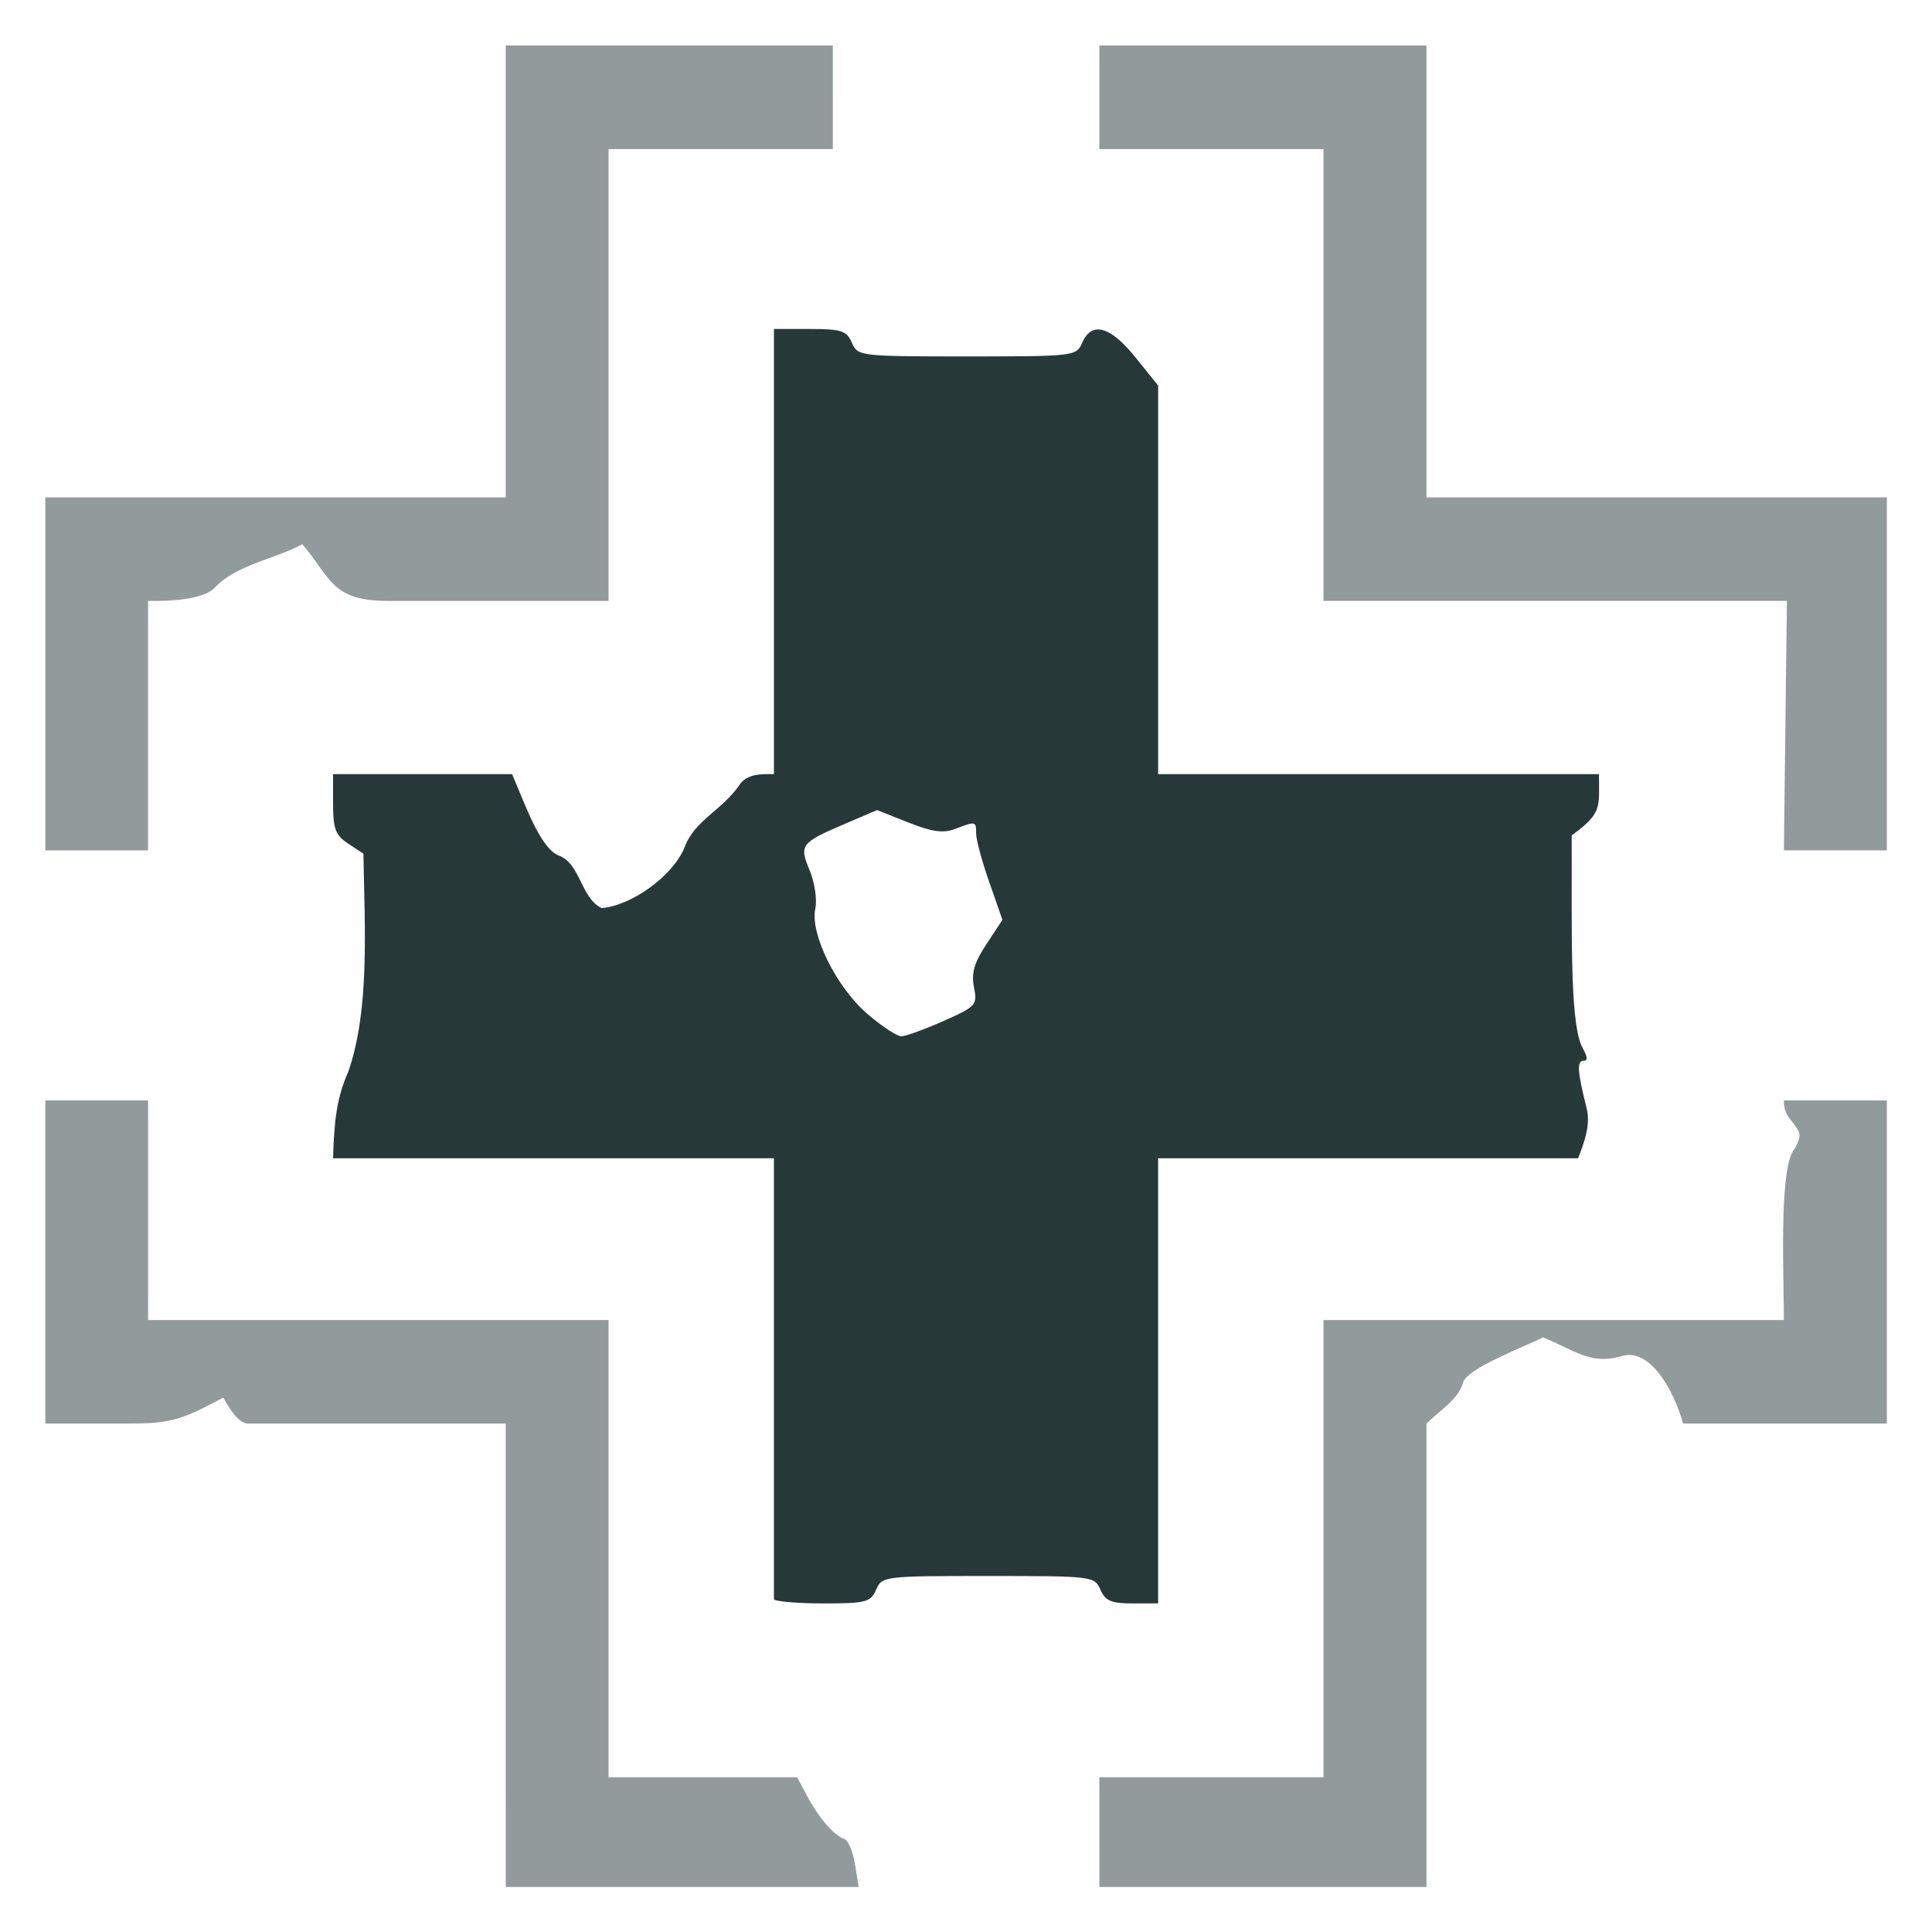 <?xml version="1.0" encoding="UTF-8" standalone="no"?>
<svg
   width="512"
   height="512"
   viewBox="0 0 135.467 135.467"
   version="1.1"
   id="svg8"
   inkscape:version="1.1.1 (3bf5ae0d25, 2021-09-20)"
   sodipodi:docname="Combat_Revive.svg"
   xmlns:inkscape="http://www.inkscape.org/namespaces/inkscape"
   xmlns:sodipodi="http://sodipodi.sourceforge.net/DTD/sodipodi-0.dtd"
   xmlns="http://www.w3.org/2000/svg"
   xmlns:svg="http://www.w3.org/2000/svg"
   xmlns:rdf="http://www.w3.org/1999/02/22-rdf-syntax-ns#"
   xmlns:cc="http://creativecommons.org/ns#"
   xmlns:dc="http://purl.org/dc/elements/1.1/">
  <defs
     id="defs2" />
  <sodipodi:namedview
     id="base"
     pagecolor="#ffffff"
     bordercolor="#666666"
     borderopacity="1.0"
     inkscape:pageopacity="0.0"
     inkscape:pageshadow="2"
     inkscape:zoom="0.98994949"
     inkscape:cx="208.5965"
     inkscape:cy="331.83511"
     inkscape:document-units="mm"
     inkscape:current-layer="layer1"
     inkscape:document-rotation="0"
     showgrid="false"
     inkscape:pagecheckerboard="true"
     inkscape:object-nodes="true"
     fit-margin-top="0"
     fit-margin-left="0"
     fit-margin-right="0"
     fit-margin-bottom="0"
     inkscape:window-width="1366"
     inkscape:window-height="697"
     inkscape:window-x="-8"
     inkscape:window-y="-8"
     inkscape:window-maximized="1"
     units="px" />
  <g
     inkscape:label="Layer 1"
     inkscape:groupmode="layer"
     id="layer1"
     transform="translate(-59.626,-110.158)">
    <path
       style="fill:#000000;stroke-width:0.265"
       id="path853"
       d="" />
    <path
       style="fill:#000000;stroke-width:0.265"
       id="path849"
       d="" />
    <g
       id="g1312"
       transform="matrix(1.204,0,0,1.212,-24.882,-35.316)">
      <path
         style="fill:#273839;fill-opacity:0.5;stroke-width:0.353"
         d="m 174.254,154.792 h -26.988 v -26.139 h -13.053 v -5.997 l 19.051,-4e-4 v 26.148 h 26.811 v 20.419 h -5.997 z"
         id="path1304"
         sodipodi:nodetypes="ccccccccccc" />
      <path
         style="fill:#273839;fill-opacity:0.5;stroke-width:0.353"
         d="m 72.83,148.804 h 26.811 v -26.147 h 19.05 l 3.1e-4,5.997 h -13.062 v 26.139 H 92.752 c -3.263,-0.003 -3.29,-1.333 -4.955,-3.28 -1.59,0.859 -3.874,1.187 -5.127,2.542 -0.663,0.647 -2.509,0.762 -3.857,0.739 v 14.431 h -5.983 z"
         id="path1302"
         sodipodi:nodetypes="cccccccccccccc" />
      <path
         id="path1298"
         style="fill:#273839;fill-opacity:1;stroke-width:0.353"
         d="m 115.261,139.06 v 25.753 c -0.663,0.002 -1.551,-0.056 -2.003,0.618 -1.018,1.482 -2.627,2.053 -3.199,3.616 -0.685,1.664 -3.087,3.374 -4.83,3.517 -1.229,-0.578 -1.237,-2.636 -2.546,-3.056 -1.063,-0.497 -1.894,-2.901 -2.672,-4.695 H 89.587 v 1.714 c 0,1.459 0.14,1.824 0.883,2.31 l 0.883,0.578 c 0.073,4.251 0.382,9.018 -0.883,12.621 -0.656,1.465 -0.825,2.805 -0.884,5.002 h 25.674 v 25.517 c 0.13,0.129 1.443,0.236 2.919,0.236 2.444,0 2.715,-0.071 3.032,-0.794 0.343,-0.78 0.459,-0.793 6.532,-0.793 6.073,0 6.189,0.014 6.532,0.793 0.283,0.645 0.631,0.794 1.854,0.794 h 1.506 v -25.753 h 24.456 c 0.352,-0.878 0.726,-1.914 0.516,-2.821 -0.566,-2.247 -0.603,-2.823 -0.18,-2.823 0.306,0 0.138,-0.369 -0.136,-0.87 -0.694,-1.571 -0.551,-6.811 -0.571,-12.167 1.815,-1.311 1.583,-1.622 1.59,-3.544 h -25.674 v -22.48 l -1.325,-1.635 c -1.463,-1.805 -2.545,-2.1 -3.096,-0.844 -0.343,0.781 -0.452,0.794 -6.708,0.794 -6.256,0 -6.365,-0.013 -6.708,-0.794 -0.308,-0.702 -0.606,-0.794 -2.562,-0.794 z m 6.006,27.834 1.821,0.717 c 1.392,0.548 2.036,0.635 2.732,0.371 1.196,-0.454 1.219,-0.449 1.215,0.271 -0.002,0.34 0.342,1.602 0.765,2.804 l 0.769,2.186 -0.937,1.413 c -0.709,1.069 -0.884,1.674 -0.721,2.487 0.206,1.028 0.129,1.113 -1.782,1.956 -1.099,0.485 -2.203,0.882 -2.454,0.882 -0.251,0 -1.144,-0.588 -1.984,-1.306 -1.795,-1.534 -3.338,-4.638 -3.021,-6.079 0.113,-0.515 -0.033,-1.51 -0.326,-2.209 -0.623,-1.489 -0.54,-1.596 2.127,-2.731 z"
         sodipodi:nodetypes="ccccccccsccccccsssssccccsccccccsscscccsccccsssssscc" />
      <path
         style="fill:#273839;fill-opacity:0.5;stroke-width:0.353"
         d="m 134.213,222.845 h 13.053 l -1.4e-4,-26.45 h 26.811 c 0.009,-2.268 -0.299,-8.455 0.54,-9.794 0.301,-0.43 0.435,-0.831 0.342,-1.076 -0.396,-0.785 -0.885,-0.867 -0.882,-1.839 h 5.998 l -2.8e-4,18.698 h -11.867 c -0.539,-1.917 -1.95,-4.49 -3.668,-3.874 -1.744,0.474 -2.705,-0.389 -4.486,-1.112 -0.861,0.453 -4.592,1.836 -4.673,2.67 -0.284,0.943 -1.517,1.708 -2.116,2.315 v 26.811 h -19.05 z"
         id="path1296"
         sodipodi:nodetypes="ccccccccccccccccc" />
      <path
         style="fill:#273839;fill-opacity:0.5;stroke-width:0.353"
         d="M 99.641,202.384 H 84.584 c -0.531,-0.062 -1.042,-0.869 -1.392,-1.502 -2.429,1.283 -3.022,1.502 -5.506,1.502 h -4.855 v -18.698 h 5.983 v 12.709 h 26.817 v 26.45 h 10.978 l 0.601,1.114 c 0.682,1.263 1.555,2.262 2.153,2.461 0.223,0.074 0.502,0.729 0.619,1.455 l 0.214,1.32 -20.554,-1.1e-4 z"
         id="path1292"
         sodipodi:nodetypes="cccccccccccsssccc" />
    </g>
  </g>
</svg>
